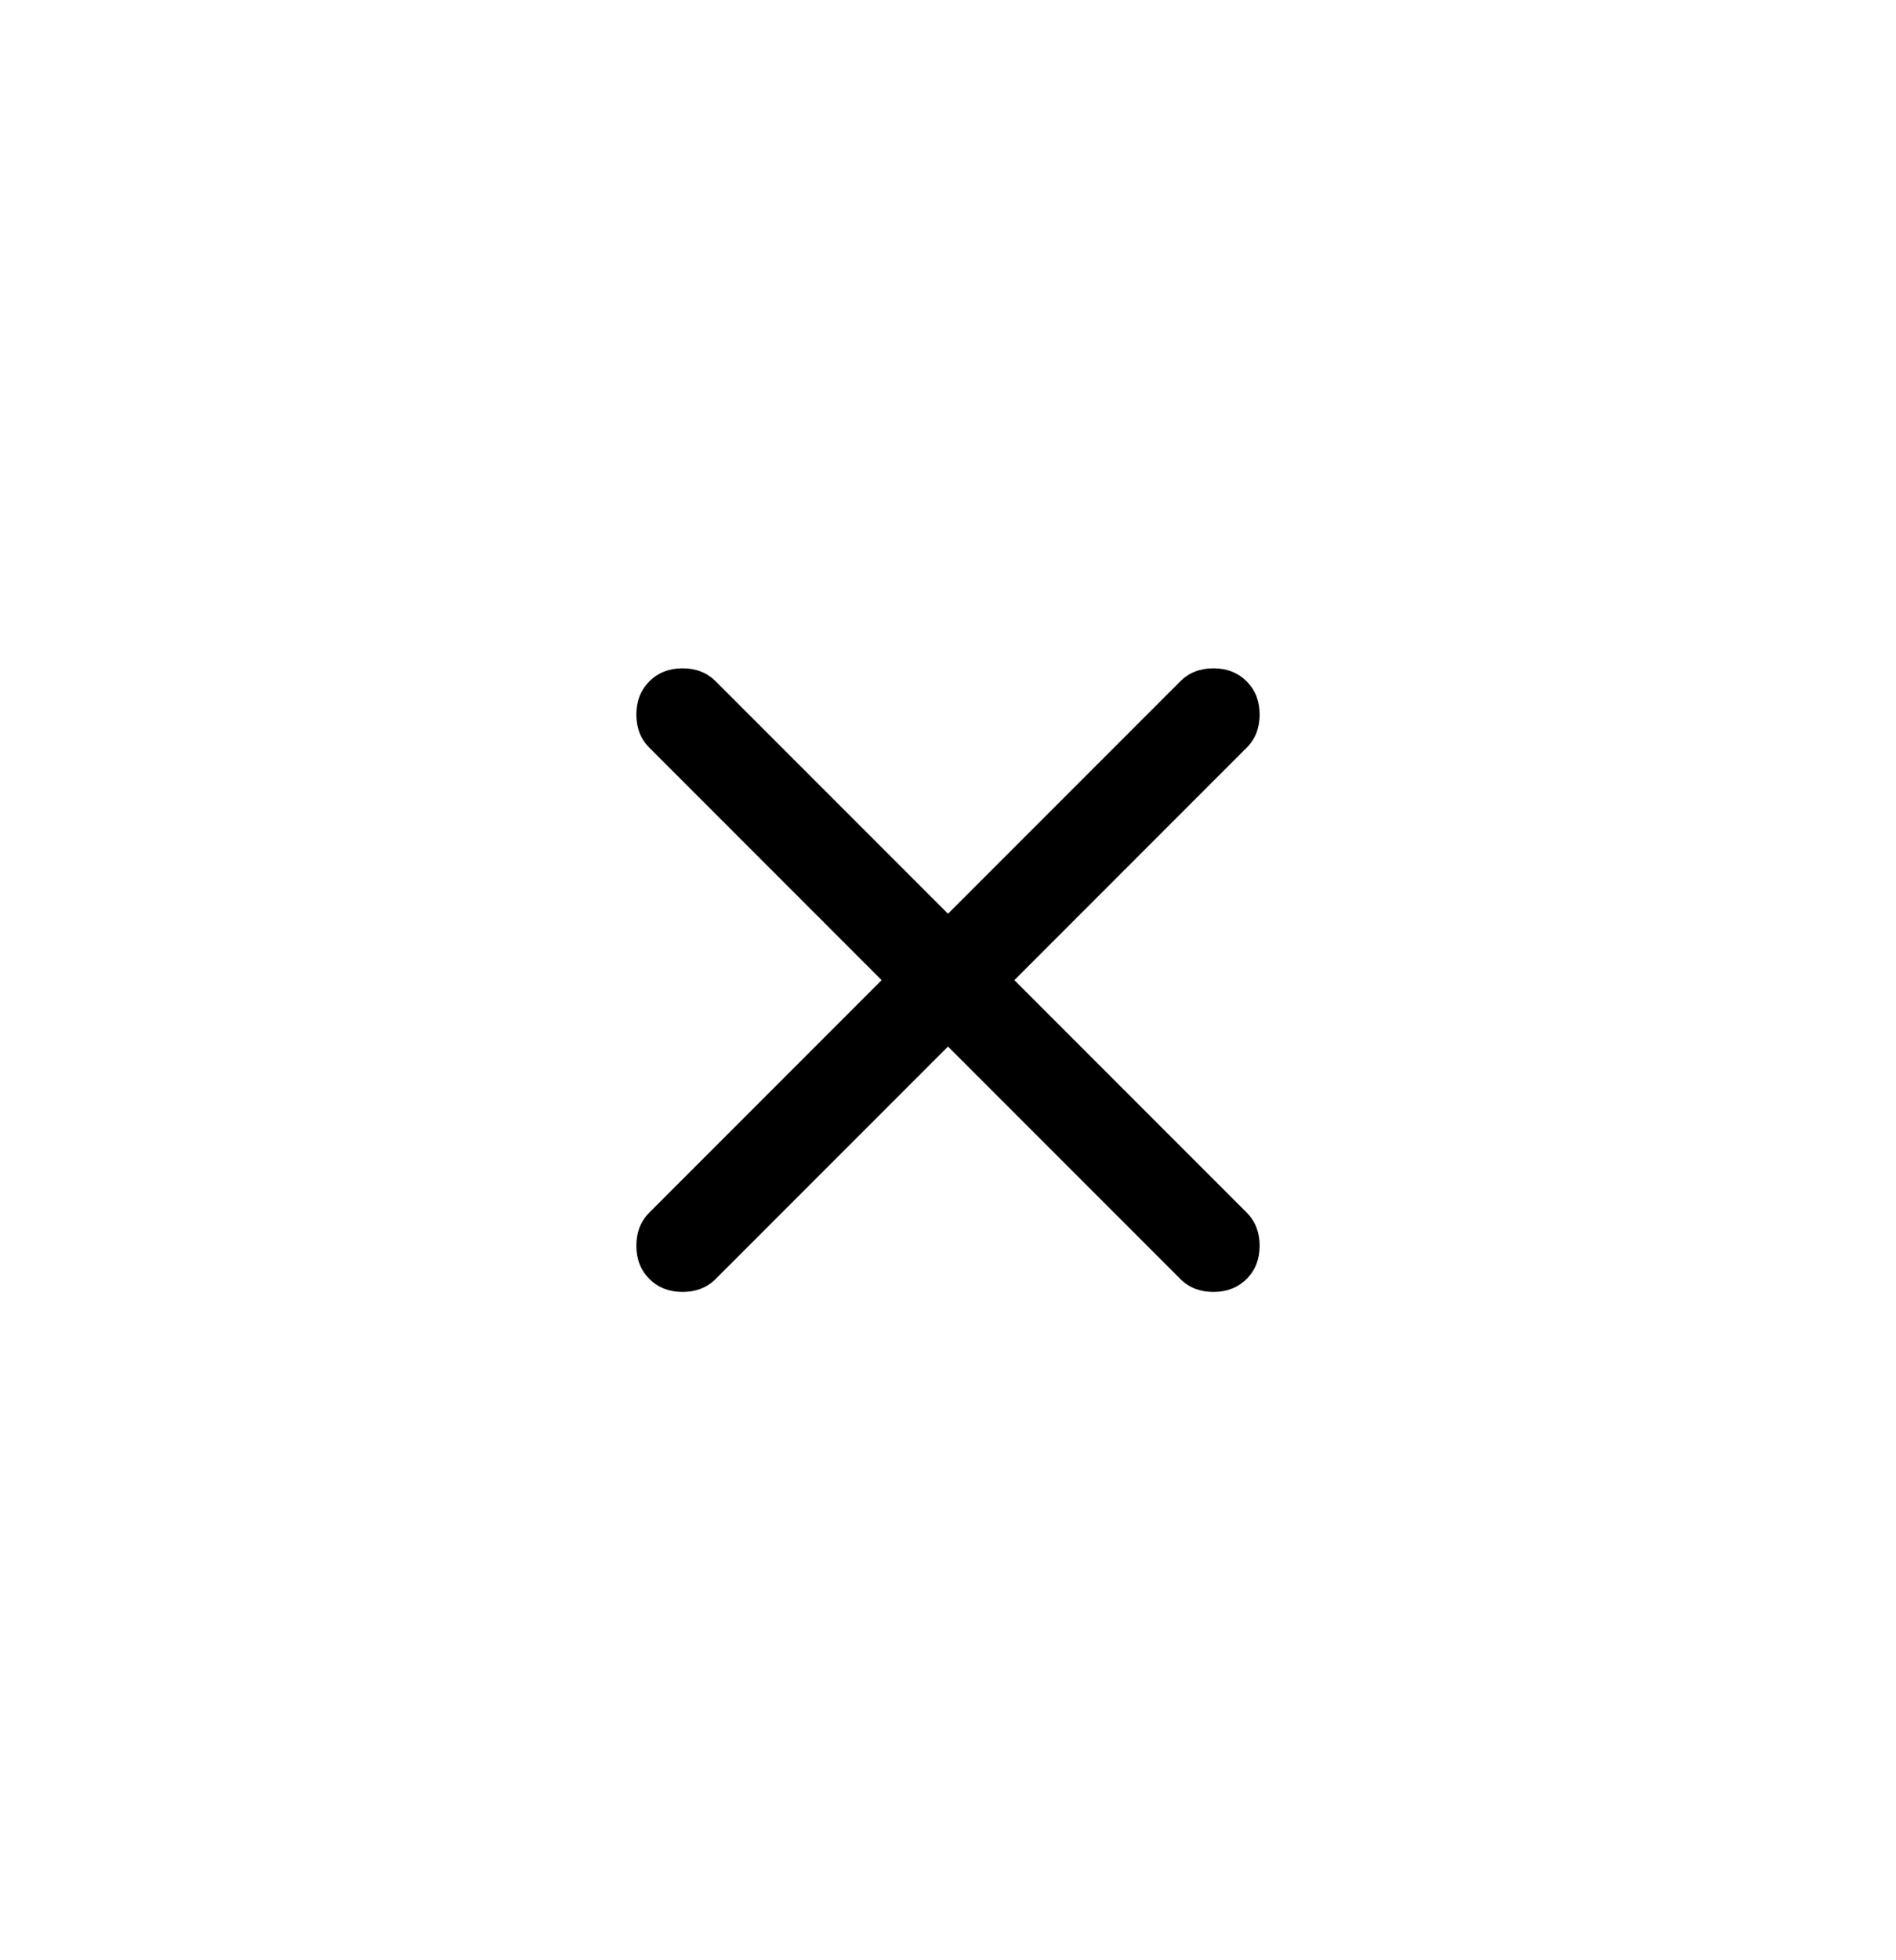 <svg width="30" height="31" viewBox="0 0 30 31" fill="none" xmlns="http://www.w3.org/2000/svg">
<g clip-path="url(#clip0_578_35432)">
<mask id="mask0_578_35432" style="mask-type:alpha" maskUnits="userSpaceOnUse" x="8" y="8" width="24" height="25">
<rect x="8" y="8.5" width="24" height="24" fill="#D9D9D9"/>
</mask>
<g mask="url(#mask0_578_35432)">
<path d="M15 16.55L11.325 20.225C11.188 20.363 11.012 20.431 10.8 20.431C10.588 20.431 10.412 20.363 10.275 20.225C10.137 20.088 10.069 19.913 10.069 19.7C10.069 19.488 10.137 19.313 10.275 19.175L13.95 15.5L10.275 11.825C10.137 11.688 10.069 11.513 10.069 11.3C10.069 11.088 10.137 10.913 10.275 10.775C10.412 10.638 10.588 10.569 10.8 10.569C11.012 10.569 11.188 10.638 11.325 10.775L15 14.45L18.675 10.775C18.812 10.638 18.988 10.569 19.2 10.569C19.413 10.569 19.587 10.638 19.725 10.775C19.863 10.913 19.931 11.088 19.931 11.3C19.931 11.513 19.863 11.688 19.725 11.825L16.05 15.5L19.725 19.175C19.863 19.313 19.931 19.488 19.931 19.7C19.931 19.913 19.863 20.088 19.725 20.225C19.587 20.363 19.413 20.431 19.2 20.431C18.988 20.431 18.812 20.363 18.675 20.225L15 16.55Z" fill="black"/>
</g>
</g>
<defs>
<clipPath id="clip0_578_35432">
<rect y="0.5" width="30" height="30" rx="15" fill="white"/>
</clipPath>
</defs>
</svg>
